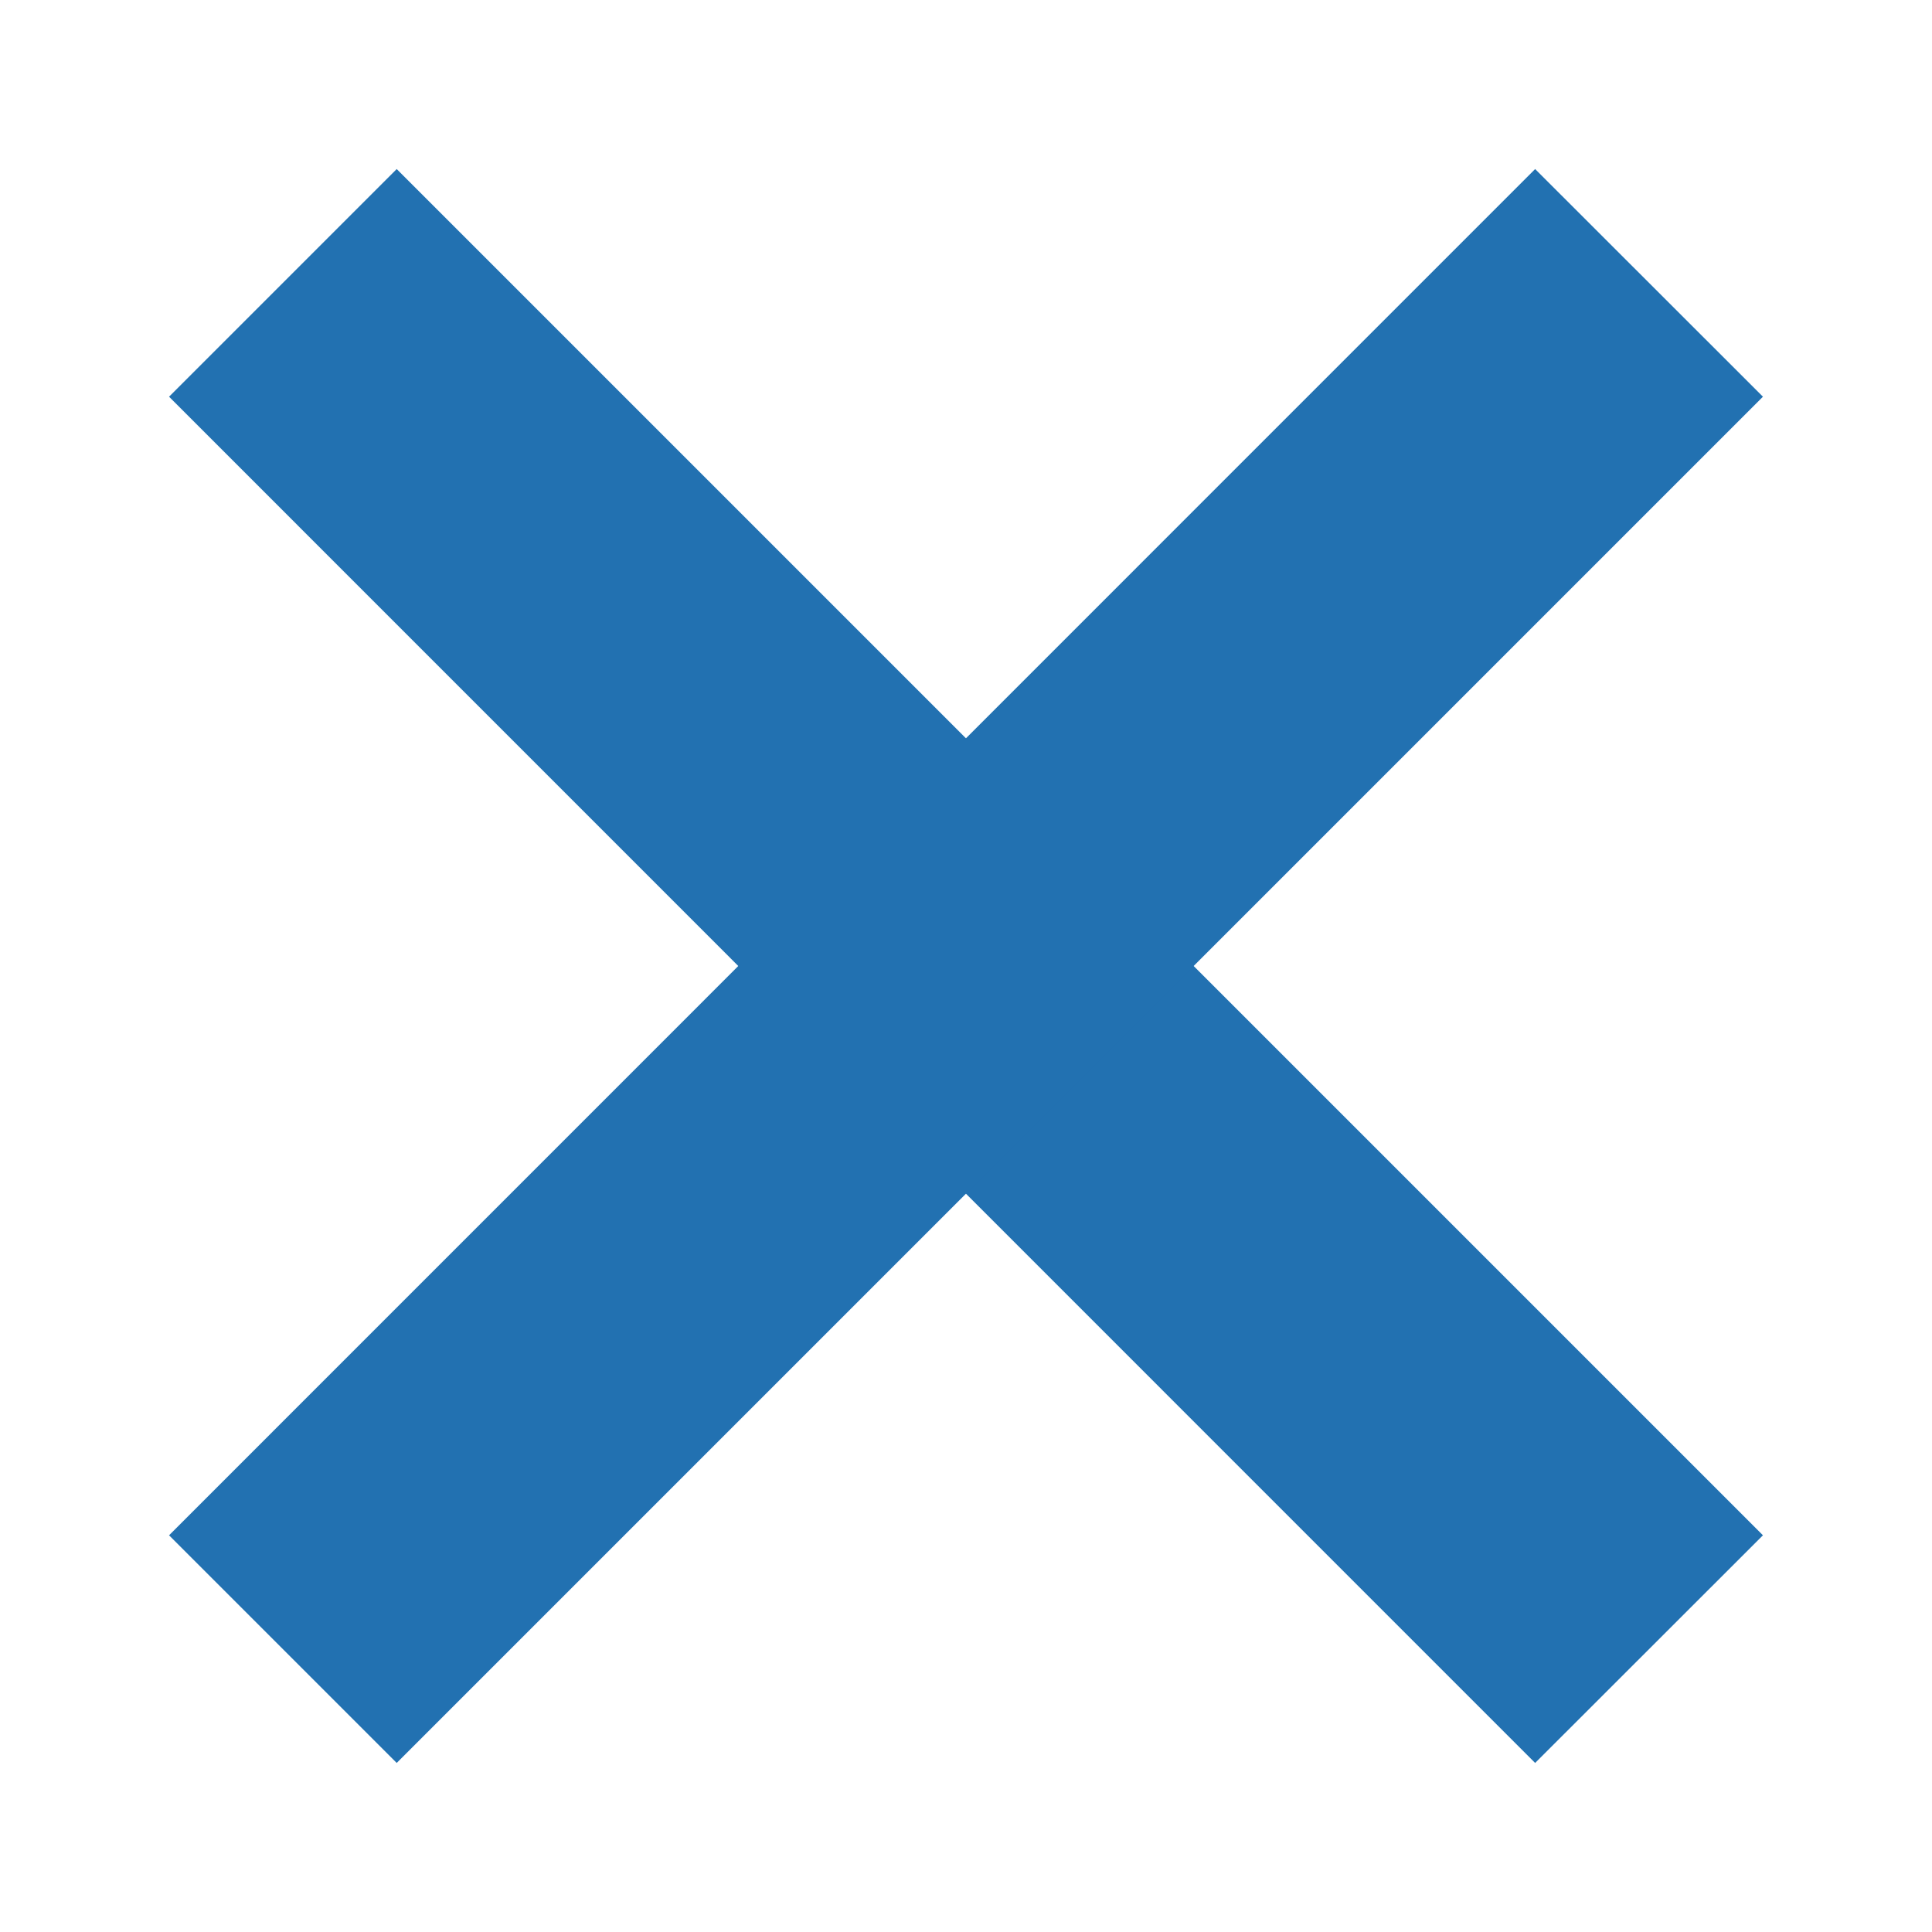 <svg width="12" height="12" viewBox="0 0 12 12" fill="none" xmlns="http://www.w3.org/2000/svg">
<g clip-path="url(#clip0_1225_11100)">
<path d="M1.05 2.464L2.464 1.05L10.95 9.536L9.535 10.95L1.05 2.464Z" fill="#2271B1"/>
<path d="M9.535 1.05L10.95 2.464L2.464 10.95L1.05 9.536L9.535 1.05Z" fill="#2271B1"/>
</g>
<defs>
<clipPath id="clip0_1225_11100">
<rect width="12" height="12" fill="white"/>
</clipPath>
</defs>
</svg>
